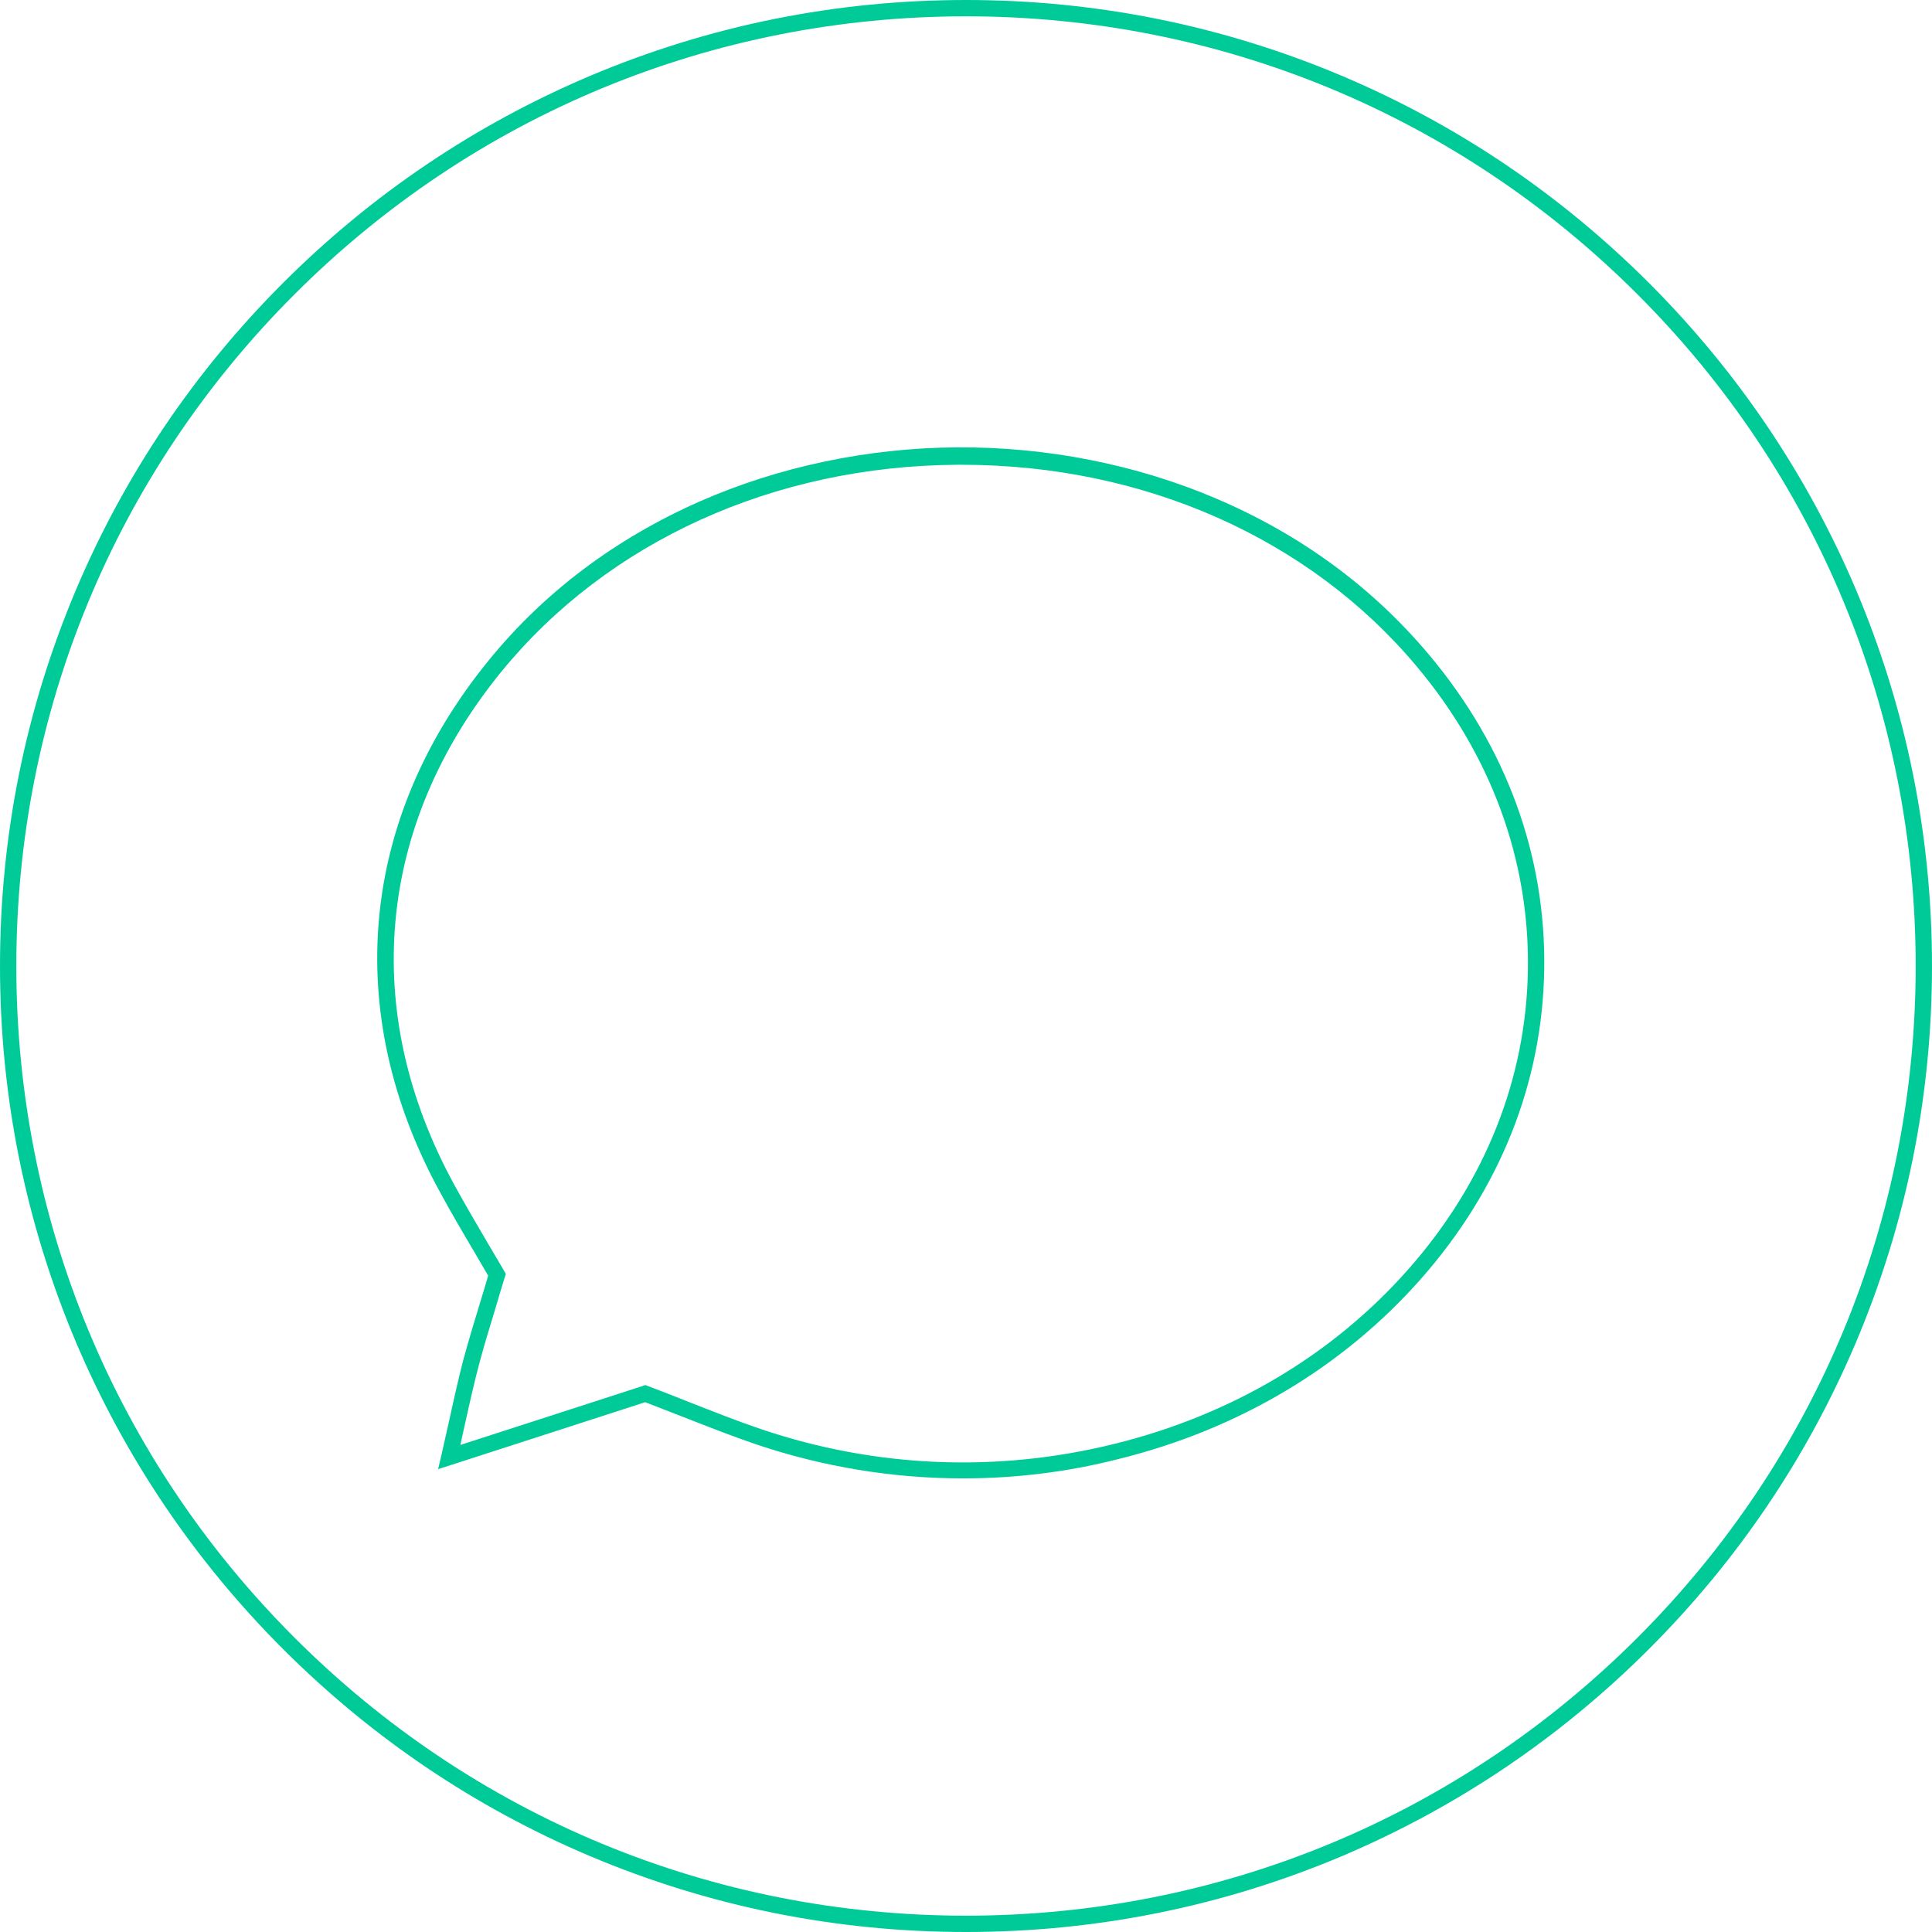 <?xml version="1.0" encoding="utf-8"?>
<!-- Generator: Adobe Illustrator 19.0.0, SVG Export Plug-In . SVG Version: 6.00 Build 0)  -->
<svg version="1.1" id="图层_1" xmlns="http://www.w3.org/2000/svg" xmlns:xlink="http://www.w3.org/1999/xlink" x="0px" y="0px"
	 viewBox="-1625 6612.3 710 710" style="enable-background:new -1625 6612.3 710 710;" xml:space="preserve">
<style type="text/css">
	.st0{fill:#00CB98;}
</style>
<path class="st0" d="M-1270,7322.3c-47.9,0-94.4-9.4-138.2-27.9c-42.3-17.9-80.2-43.5-112.8-76.1c-32.6-32.6-58.2-70.6-76.1-112.8
	c-18.5-43.8-27.9-90.3-27.9-138.2c0-47.9,9.4-94.4,27.9-138.2c17.9-42.3,43.5-80.2,76.1-112.8c32.6-32.6,70.6-58.2,112.8-76.1
	c43.8-18.5,90.3-27.9,138.2-27.9c47.9,0,94.4,9.4,138.2,27.9c42.3,17.9,80.2,43.5,112.8,76.1c32.6,32.6,58.2,70.6,76.1,112.8
	c18.5,43.8,27.9,90.3,27.9,138.2c0,47.9-9.4,94.4-27.9,138.2c-17.9,42.3-43.5,80.2-76.1,112.8c-32.6,32.6-70.6,58.2-112.8,76.1
	C-1175.6,7312.9-1222.1,7322.3-1270,7322.3z M-1270,6618.3c-93.2,0-180.9,36.3-246.8,102.2c-65.9,65.9-102.2,153.6-102.2,246.8
	c0,93.2,36.3,180.9,102.2,246.8c65.9,65.9,153.6,102.2,246.8,102.2c93.2,0,180.9-36.3,246.8-102.2
	c65.9-65.9,102.2-153.6,102.2-246.8c0-93.2-36.3-180.9-102.2-246.8S-1176.8,6618.3-1270,6618.3z"/>
<path class="st0" d="M-1271.1,7155.6c-25.7,0-51.4-4.2-76-12.5c-8.8-3-17.2-6.3-26.9-10.1c-4.4-1.7-9-3.5-13.9-5.4
	c-22.4,7.3-44,14.2-71.1,23l-5,1.6l1.2-5.1c1.1-4.9,2.1-9.3,3-13.3c1.8-8.3,3.3-14.9,5-21.5c2-7.4,4.2-14.6,6.5-22.2
	c0.9-2.9,1.8-5.9,2.7-9c-1.7-3-3.5-5.9-5.2-8.9c-4.2-7.1-8.5-14.4-12.5-21.8c-36.1-65.9-29.6-137.1,17.8-195.3
	c20.5-25.2,46.6-44.8,77.6-58.5c29.1-12.8,61.8-19.7,94.7-19.9c32.9-0.2,65.8,6.3,95.1,18.8c31.2,13.3,57.6,32.7,78.5,57.7
	c28.2,33.7,42.7,73.5,42.1,115.2c-0.6,41.7-16.3,81.1-45.5,114.1c-28.5,32.2-66.8,55.1-111,66
	C-1232.8,7153.3-1252,7155.6-1271.1,7155.6z M-1387.8,7121.3l1,0.4c5.3,2,10.2,3.9,14.9,5.8c9.7,3.8,18,7.1,26.6,10
	c41.9,14.2,86.8,16.1,129.9,5.4c43-10.6,80.3-32.8,107.9-64.1c28.2-31.9,43.4-70,44-110.2c0.6-40.2-13.5-78.7-40.7-111.2
	c-39.5-47.3-100.5-74.3-167.4-74.3c-0.5,0-1,0-1.5,0c-67.5,0.4-128.6,28.2-167.7,76.1c-45.8,56.2-52.1,124.9-17.2,188.6
	c4,7.3,8.3,14.6,12.4,21.6c2,3.3,3.9,6.7,5.9,10l0.6,1.1l-0.4,1.2c-1.1,3.5-2.1,6.9-3.1,10.3c-2.3,7.6-4.5,14.7-6.4,21.9
	c-1.7,6.5-3.2,13-5,21.2c-0.6,2.6-1.2,5.3-1.8,8.2c25.2-8.1,45.7-14.8,67.1-21.7L-1387.8,7121.3z"/>
</svg>
